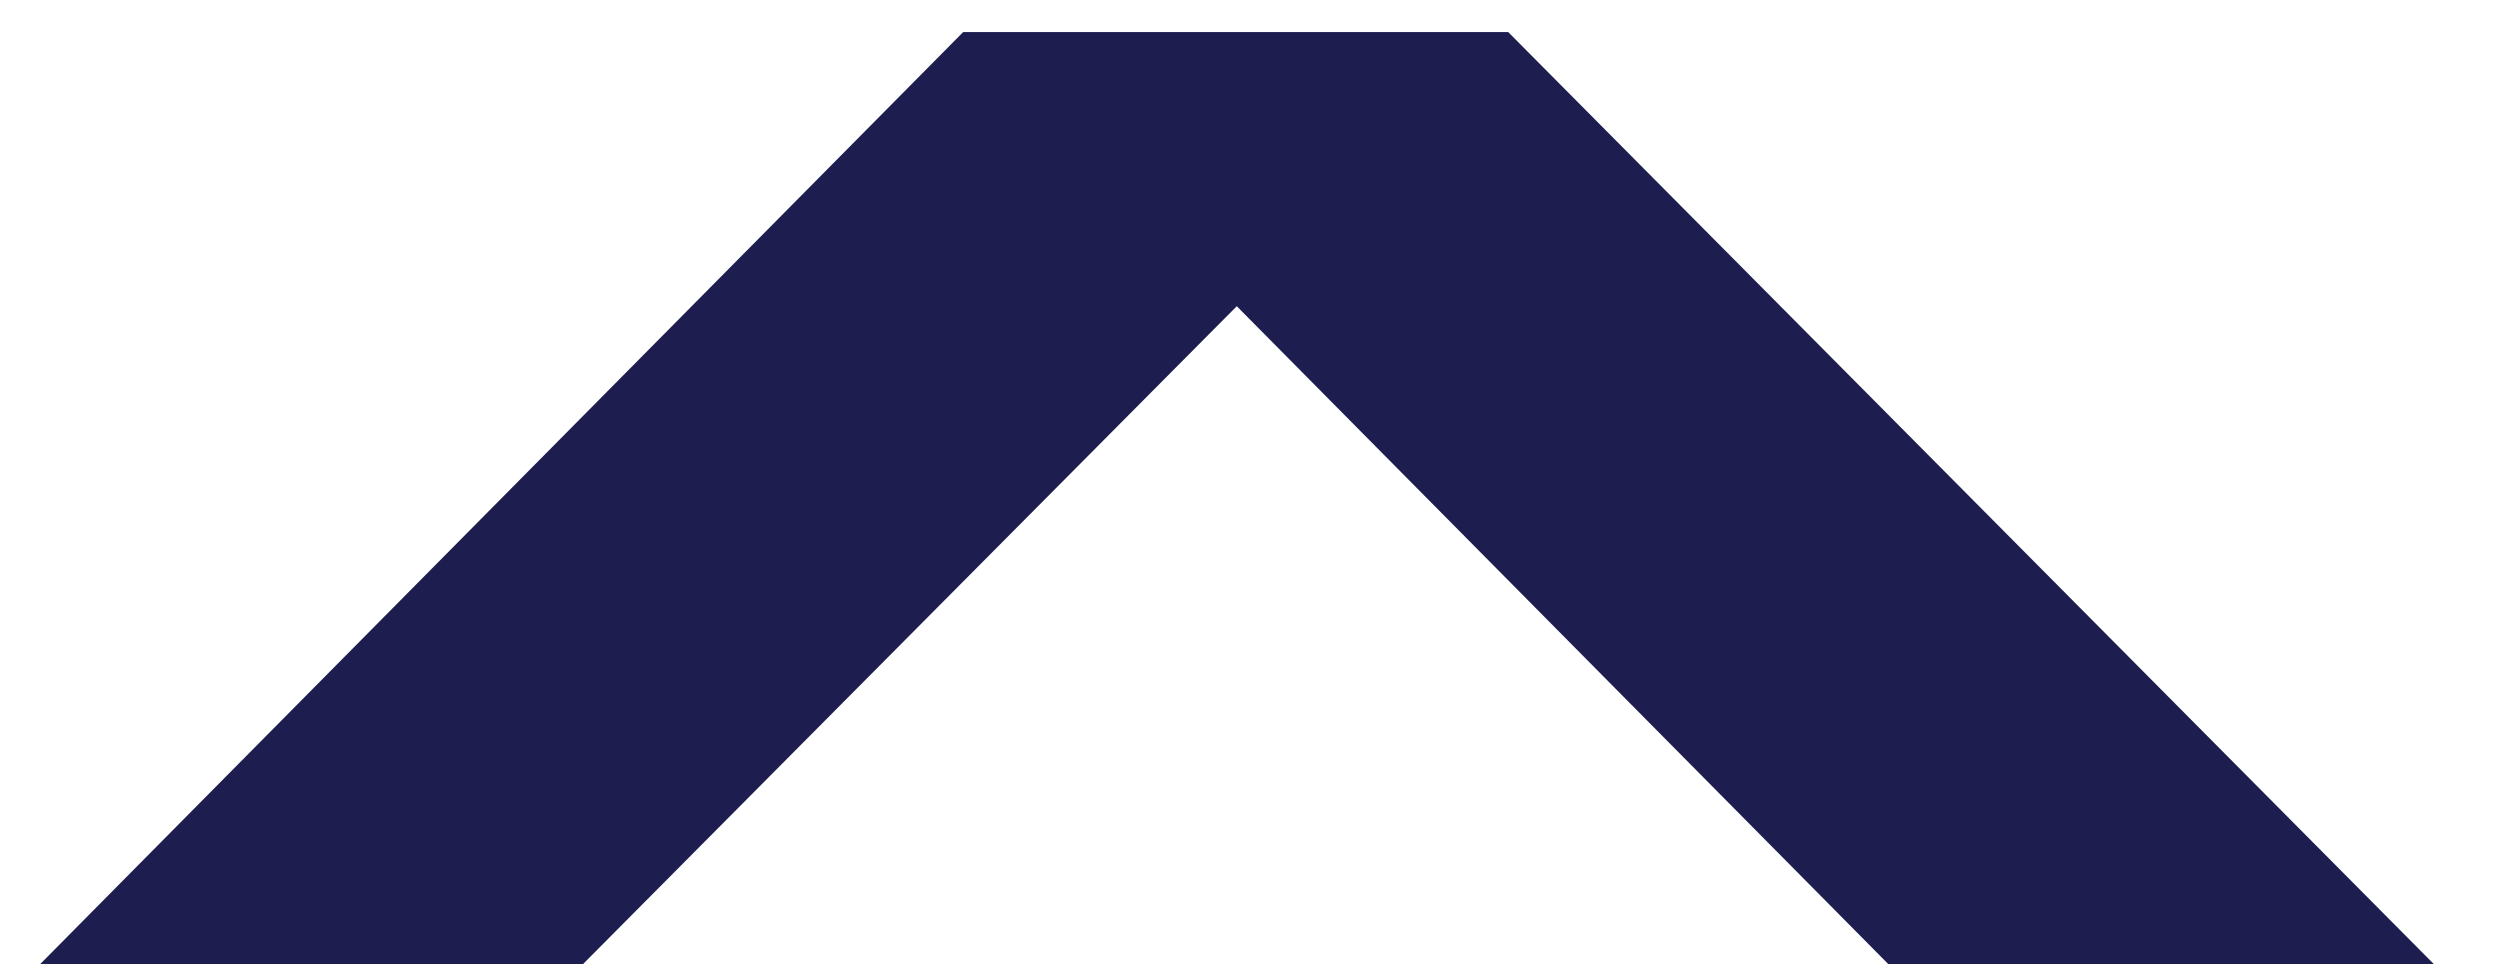 <svg width="31" height="12" viewBox="0 0 31 12" fill="none" xmlns="http://www.w3.org/2000/svg">
<path d="M15.333 3.794L23.414 11.954H30.179L18.702 0.398H11.943L0.499 11.954H7.23L15.339 3.794H15.333Z" fill="#1D1D50"/>
</svg>
